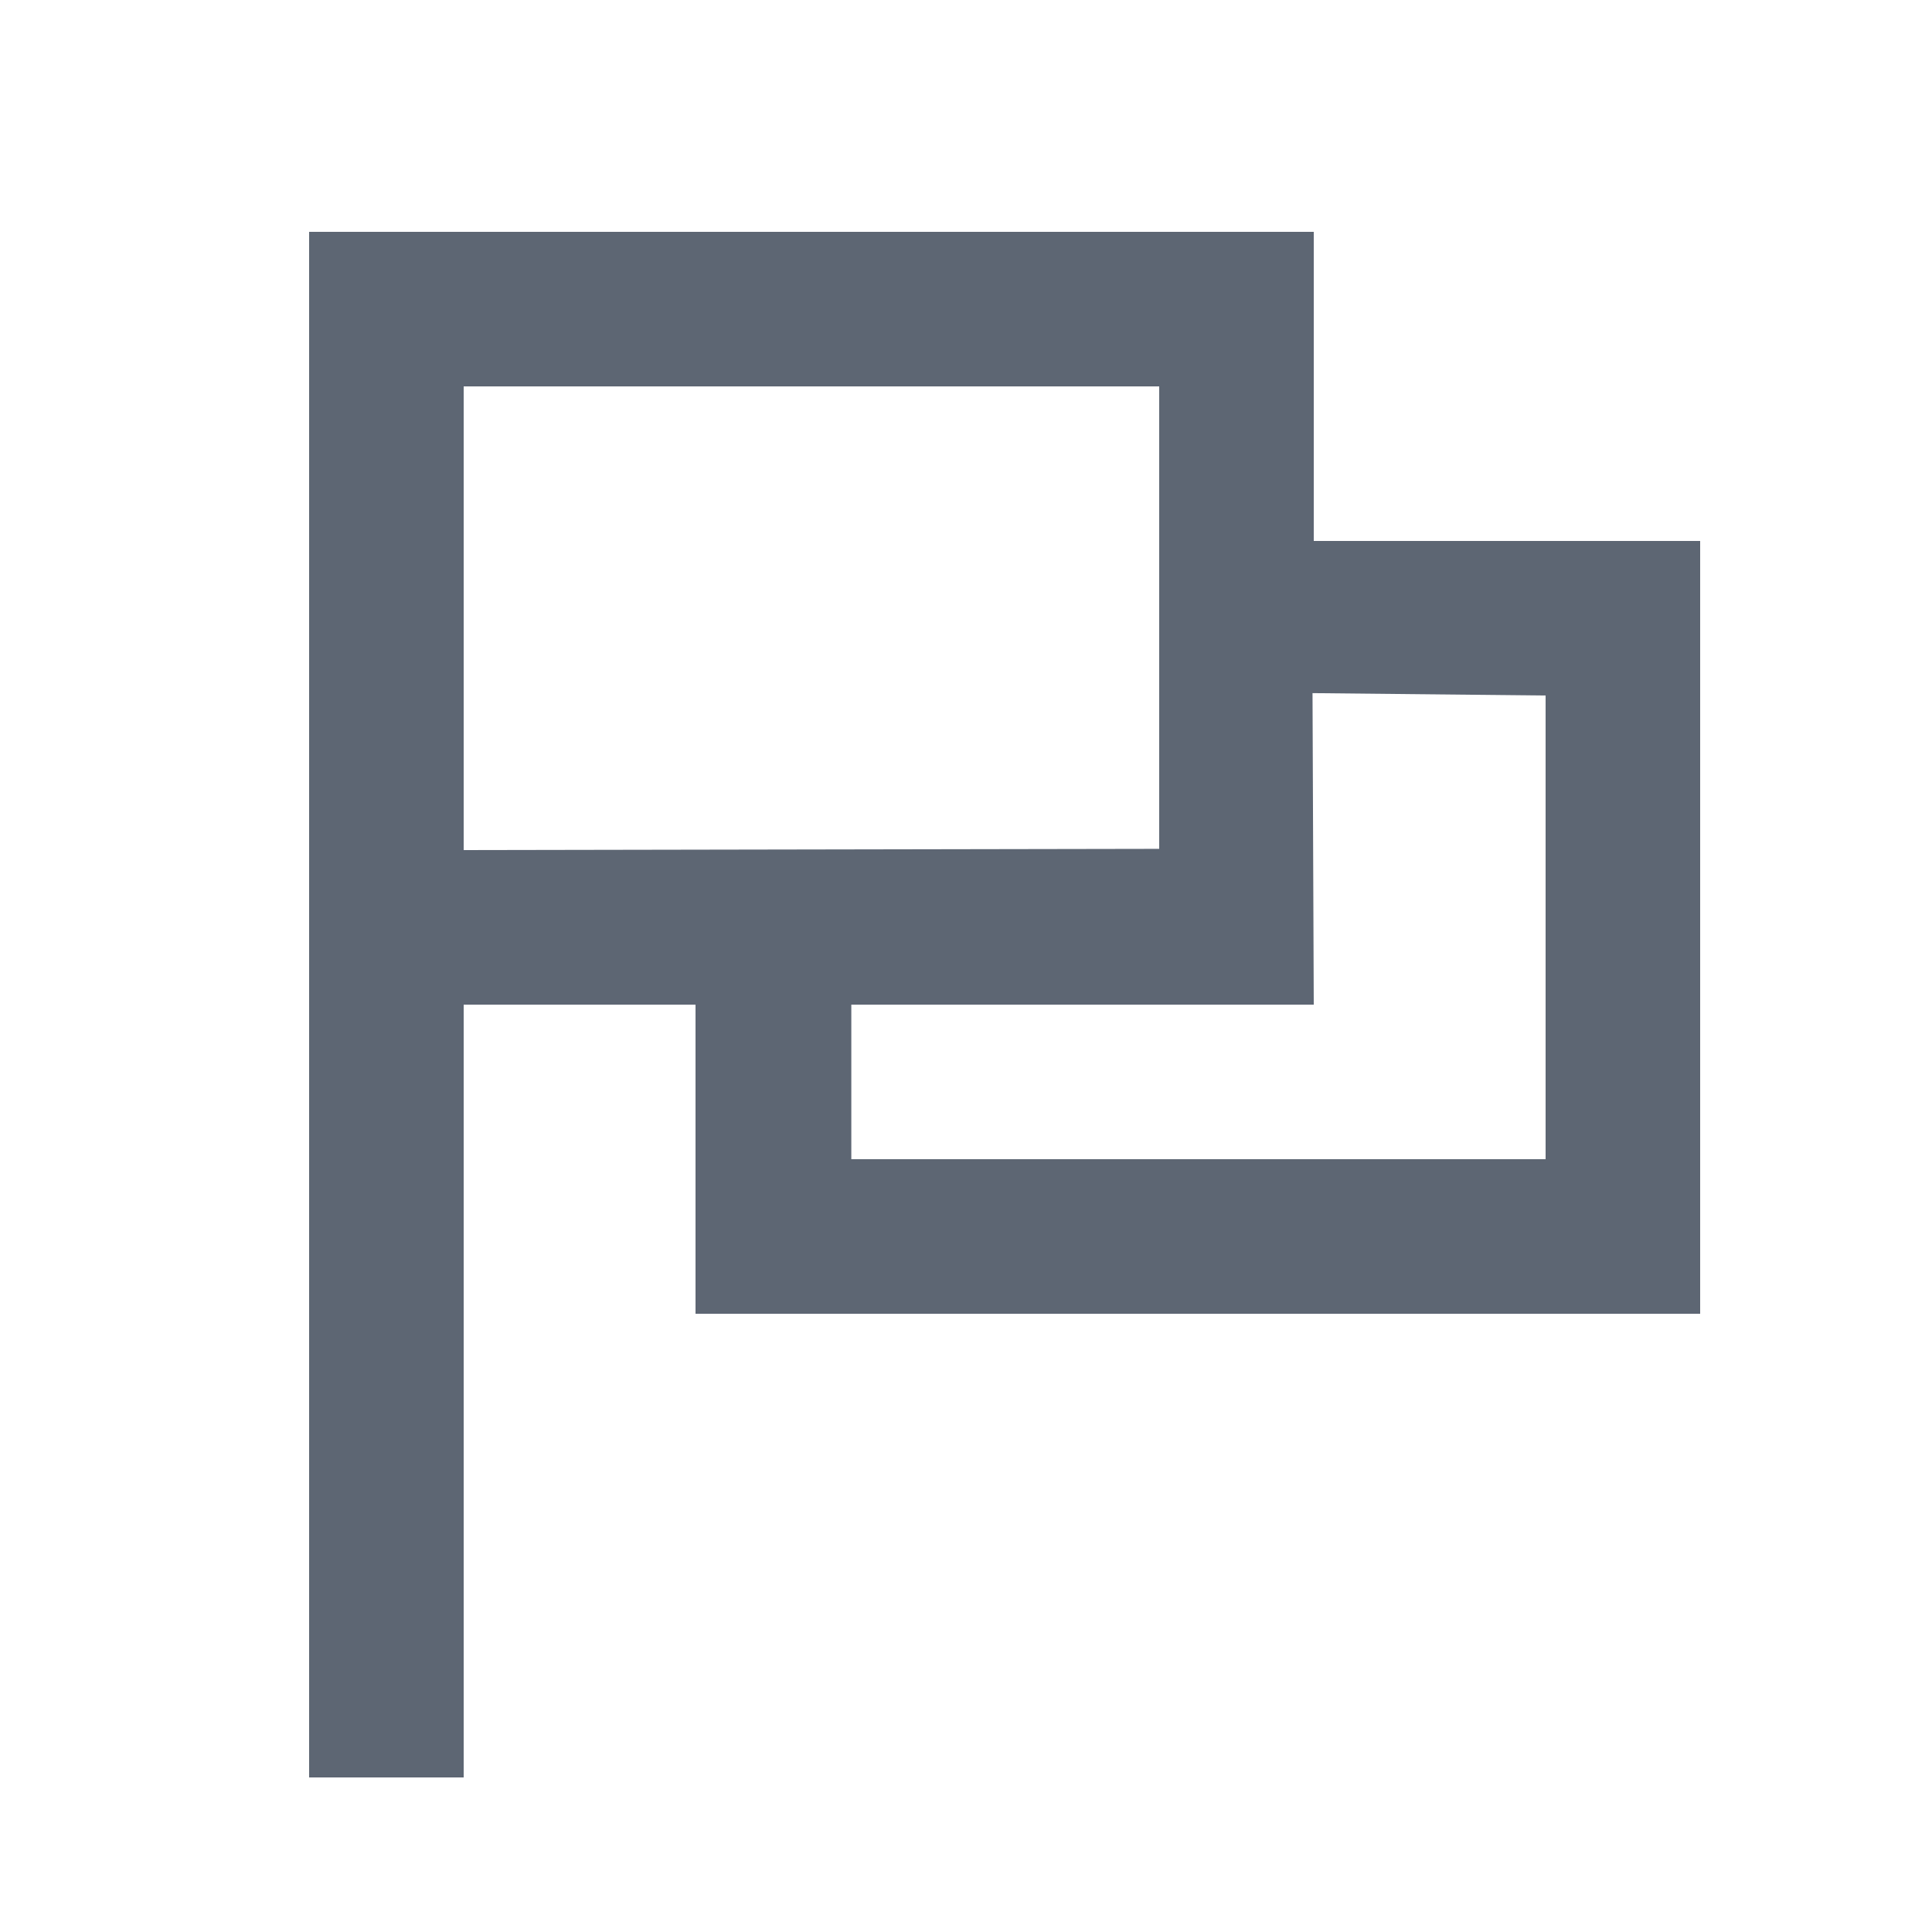 <?xml version="1.0" encoding="UTF-8"?>
<svg width="25px" height="25px" viewBox="0 0 25 25" version="1.1" xmlns="http://www.w3.org/2000/svg" xmlns:xlink="http://www.w3.org/1999/xlink">
    <!-- Generator: Sketch 54.1 (76490) - https://sketchapp.com -->
    <title>Icon/Flag</title>
    <desc>Created with Sketch.</desc>
    <g id="Icon/Flag" stroke="none" stroke-width="1" fill="#9e9e9e" fill-rule="evenodd" fill-opacity="0.9">
        <path d="M4,3 L17,3 L17,7 L22,7 L22,17 L9,17 L9,13 L6,13 L6,23 L4,23 L4,3 Z M6,5 L6,11 L15,10.984 L15,5 L6,5 Z M16.984,8.969 L17,13 L11.016,13 L11.016,15 L20,15 L20,9 L16.984,8.969 Z" fill="#4C5664" fill-rule="nonzero"></path>
    </g>
</svg>